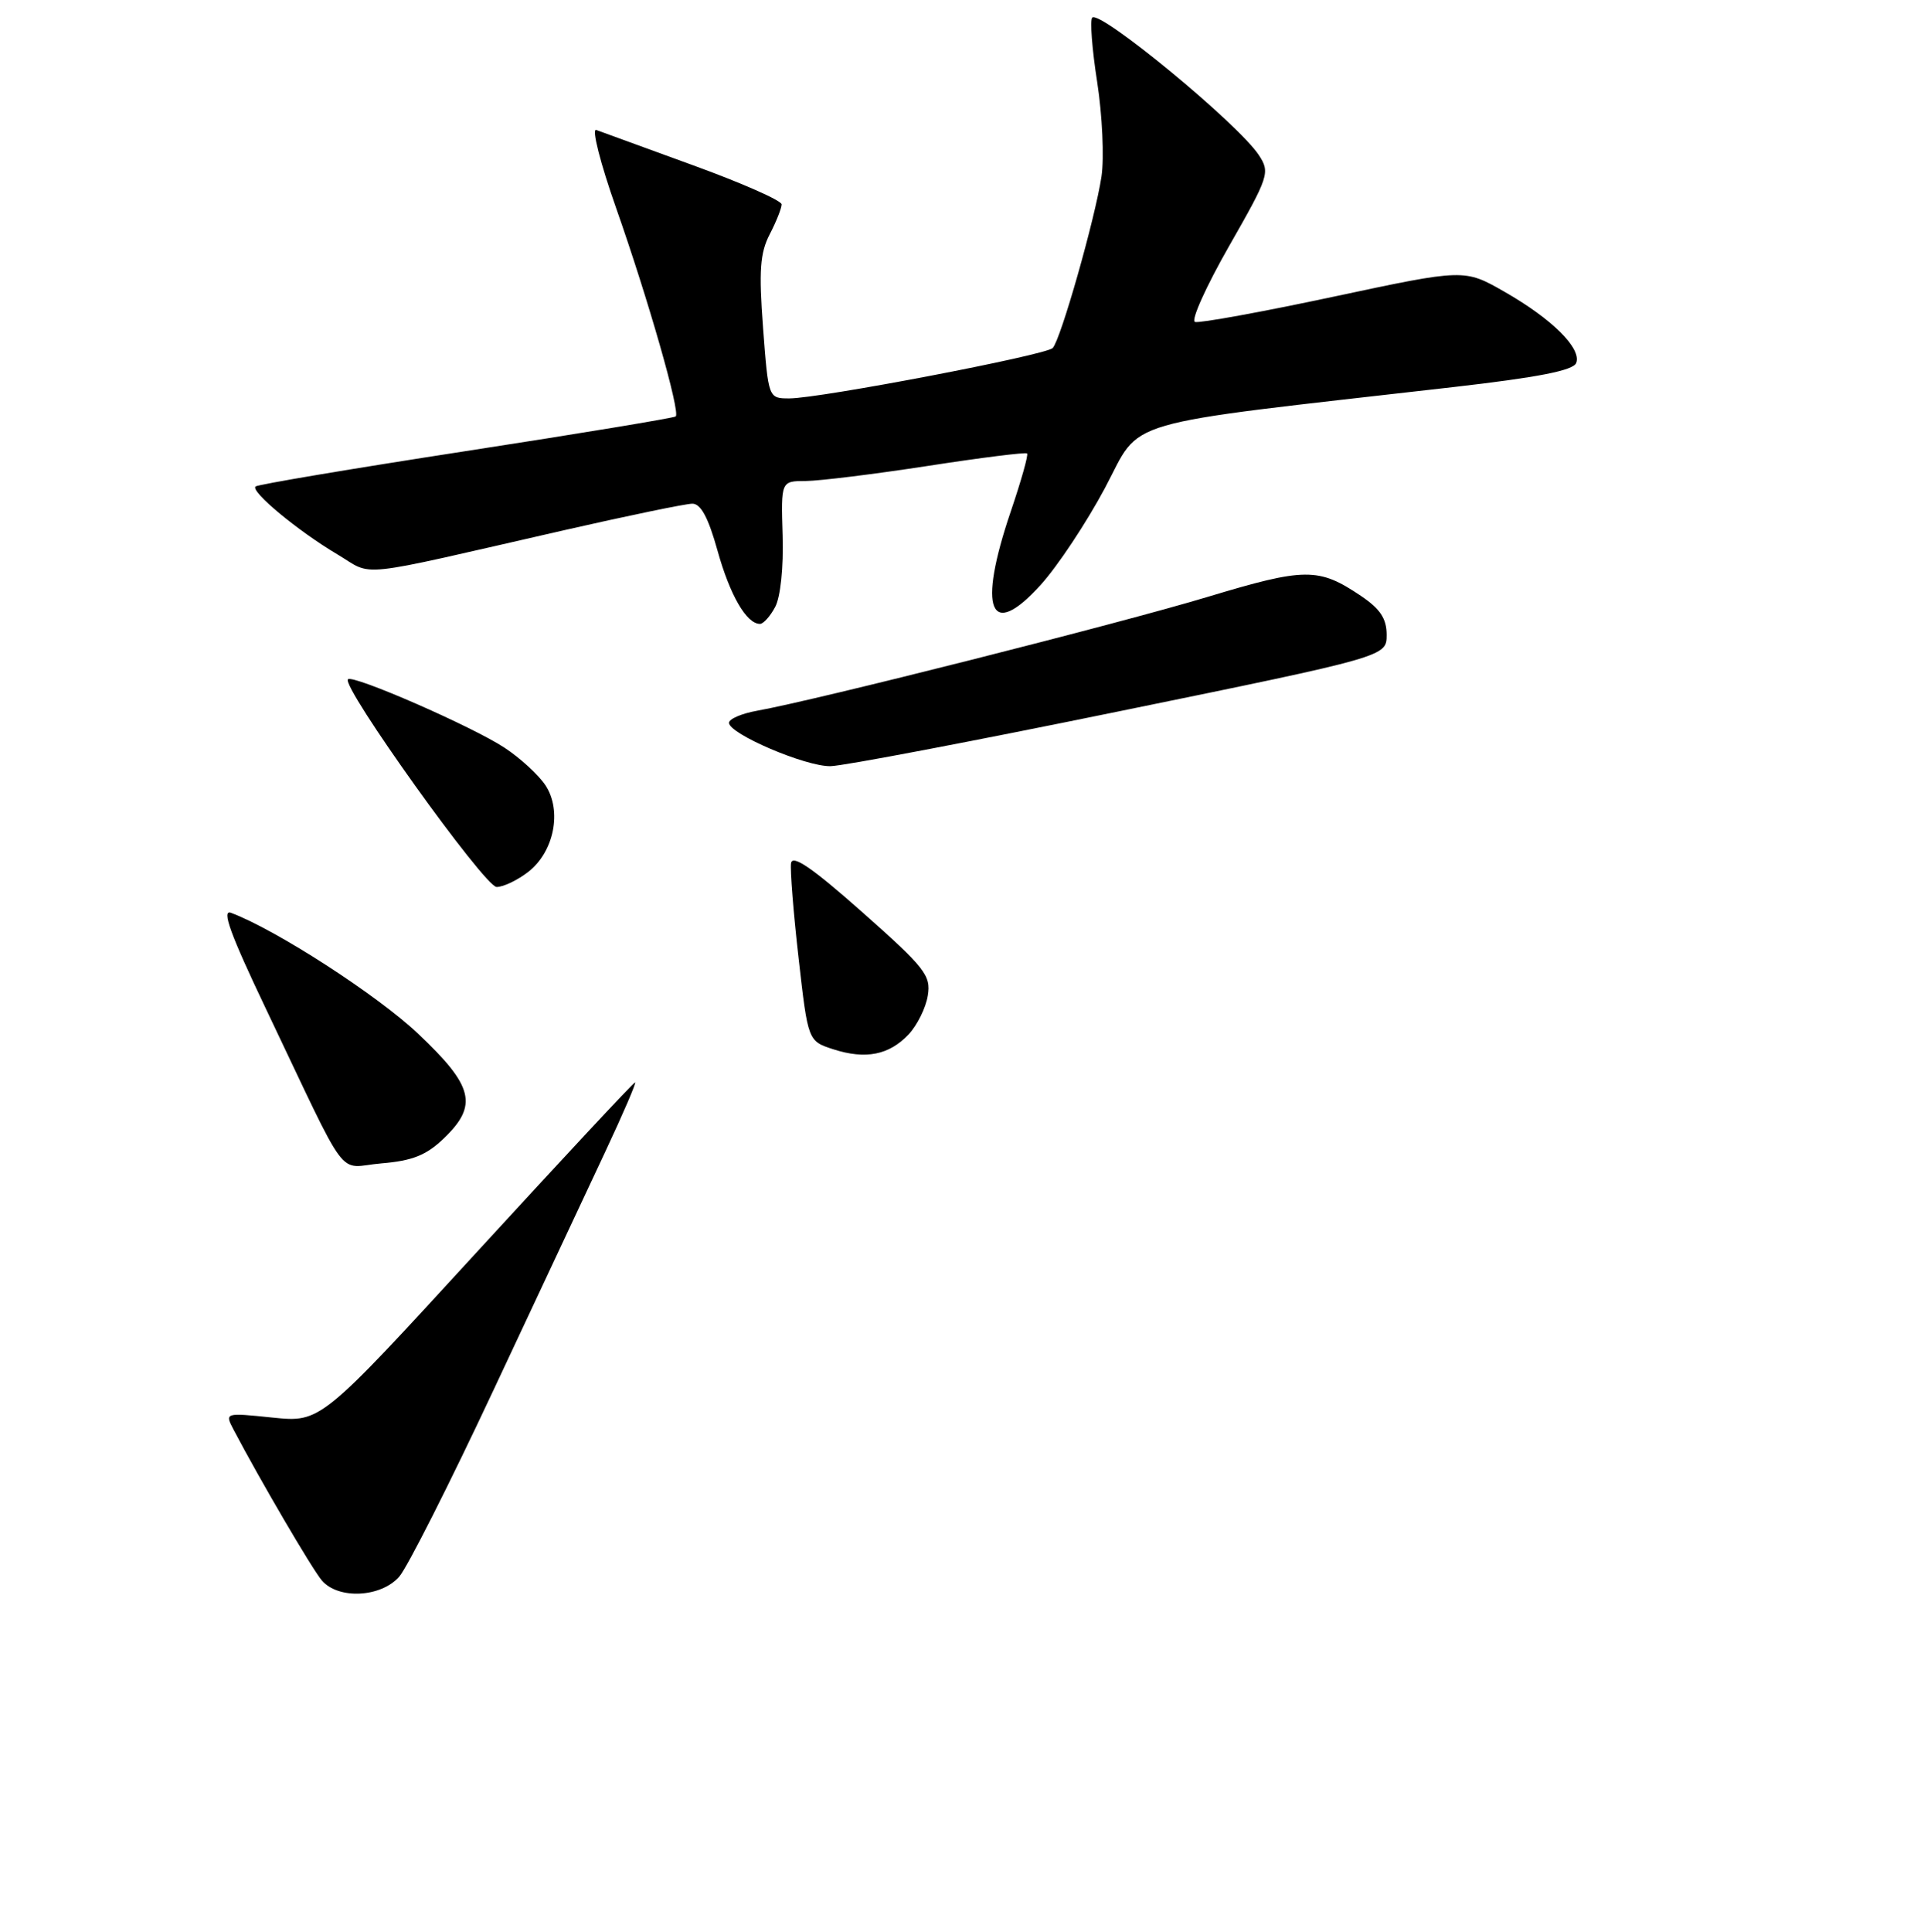 <?xml version="1.0" encoding="UTF-8" standalone="no"?>
<!DOCTYPE svg PUBLIC "-//W3C//DTD SVG 1.1//EN" "http://www.w3.org/Graphics/SVG/1.1/DTD/svg11.dtd" >
<svg xmlns="http://www.w3.org/2000/svg" xmlns:xlink="http://www.w3.org/1999/xlink" version="1.1" viewBox="0 0 256 257">
 <g >
 <path fill="currentColor"
d=" M 53.12 209.75 C 54.20 208.51 59.83 197.38 65.63 185.00 C 71.44 172.62 78.14 158.34 80.52 153.25 C 82.91 148.16 84.70 144.00 84.50 144.00 C 84.30 144.00 74.81 154.18 63.40 166.62 C 42.66 189.24 42.66 189.24 36.28 188.59 C 29.89 187.93 29.89 187.93 31.09 190.22 C 34.57 196.85 41.52 208.72 42.82 210.25 C 45.00 212.81 50.68 212.53 53.12 209.75 Z  M 59.02 151.48 C 63.65 147.05 63.03 144.51 55.63 137.52 C 50.21 132.39 36.71 123.67 30.74 121.44 C 29.44 120.95 30.66 124.30 35.35 134.14 C 46.75 158.05 44.68 155.27 50.76 154.77 C 54.85 154.43 56.72 153.69 59.02 151.48 Z  M 120.91 137.60 C 122.04 136.39 123.19 134.08 123.45 132.45 C 123.89 129.77 123.09 128.75 114.72 121.34 C 108.08 115.46 105.43 113.64 105.25 114.84 C 105.12 115.75 105.57 121.45 106.26 127.50 C 107.51 138.50 107.51 138.50 110.87 139.59 C 115.18 140.98 118.31 140.36 120.91 137.60 Z  M 70.33 115.96 C 73.73 113.28 74.80 107.87 72.59 104.49 C 71.69 103.12 69.24 100.86 67.14 99.48 C 62.91 96.68 46.96 89.71 46.30 90.37 C 45.37 91.30 64.49 118.00 66.08 118.00 C 66.99 118.00 68.90 117.08 70.33 115.96 Z  M 149.00 94.61 C 184.50 87.34 184.50 87.34 184.50 84.46 C 184.50 82.29 183.65 81.01 181.06 79.26 C 175.44 75.48 173.67 75.49 160.67 79.41 C 148.94 82.95 108.45 93.18 100.75 94.55 C 98.69 94.92 97.00 95.64 97.00 96.16 C 97.00 97.63 107.18 101.99 110.50 101.93 C 112.15 101.91 129.47 98.61 149.00 94.61 Z  M 103.14 80.75 C 103.85 79.44 104.26 75.47 104.13 71.25 C 103.91 64.00 103.91 64.00 107.21 63.99 C 109.02 63.98 116.31 63.08 123.41 61.99 C 130.52 60.89 136.48 60.14 136.66 60.33 C 136.85 60.51 135.87 63.97 134.50 68.01 C 130.03 81.15 131.70 85.29 138.46 77.82 C 140.72 75.33 144.57 69.52 147.03 64.91 C 152.03 55.52 148.05 56.68 193.34 51.50 C 204.68 50.20 209.33 49.29 209.72 48.29 C 210.46 46.36 206.54 42.45 200.19 38.82 C 194.84 35.76 194.84 35.76 177.44 39.47 C 167.87 41.51 159.57 43.02 159.00 42.83 C 158.43 42.64 160.47 38.12 163.52 32.77 C 168.85 23.44 169.01 22.95 167.50 20.64 C 164.80 16.51 146.36 1.30 145.33 2.34 C 145.01 2.66 145.30 6.53 145.99 10.93 C 146.67 15.34 146.93 20.99 146.56 23.48 C 145.72 29.04 141.13 45.20 140.07 46.30 C 139.16 47.25 109.08 53.00 105.03 53.00 C 102.24 53.00 102.24 53.00 101.53 43.61 C 100.96 36.00 101.13 33.65 102.42 31.16 C 103.29 29.48 104.00 27.69 104.00 27.19 C 104.00 26.68 98.71 24.35 92.25 22.00 C 85.79 19.65 79.97 17.53 79.33 17.29 C 78.69 17.05 79.88 21.74 81.99 27.71 C 86.24 39.80 90.54 54.81 89.91 55.40 C 89.68 55.60 77.12 57.68 62.00 60.01 C 46.88 62.34 34.27 64.46 34.00 64.72 C 33.30 65.38 39.63 70.63 44.89 73.75 C 49.86 76.70 46.55 77.05 75.00 70.55 C 83.53 68.61 91.23 67.01 92.12 67.01 C 93.25 67.00 94.25 68.87 95.47 73.25 C 97.12 79.18 99.33 83.00 101.12 83.00 C 101.57 83.00 102.48 81.99 103.14 80.75 Z "/>
</g>
</svg>